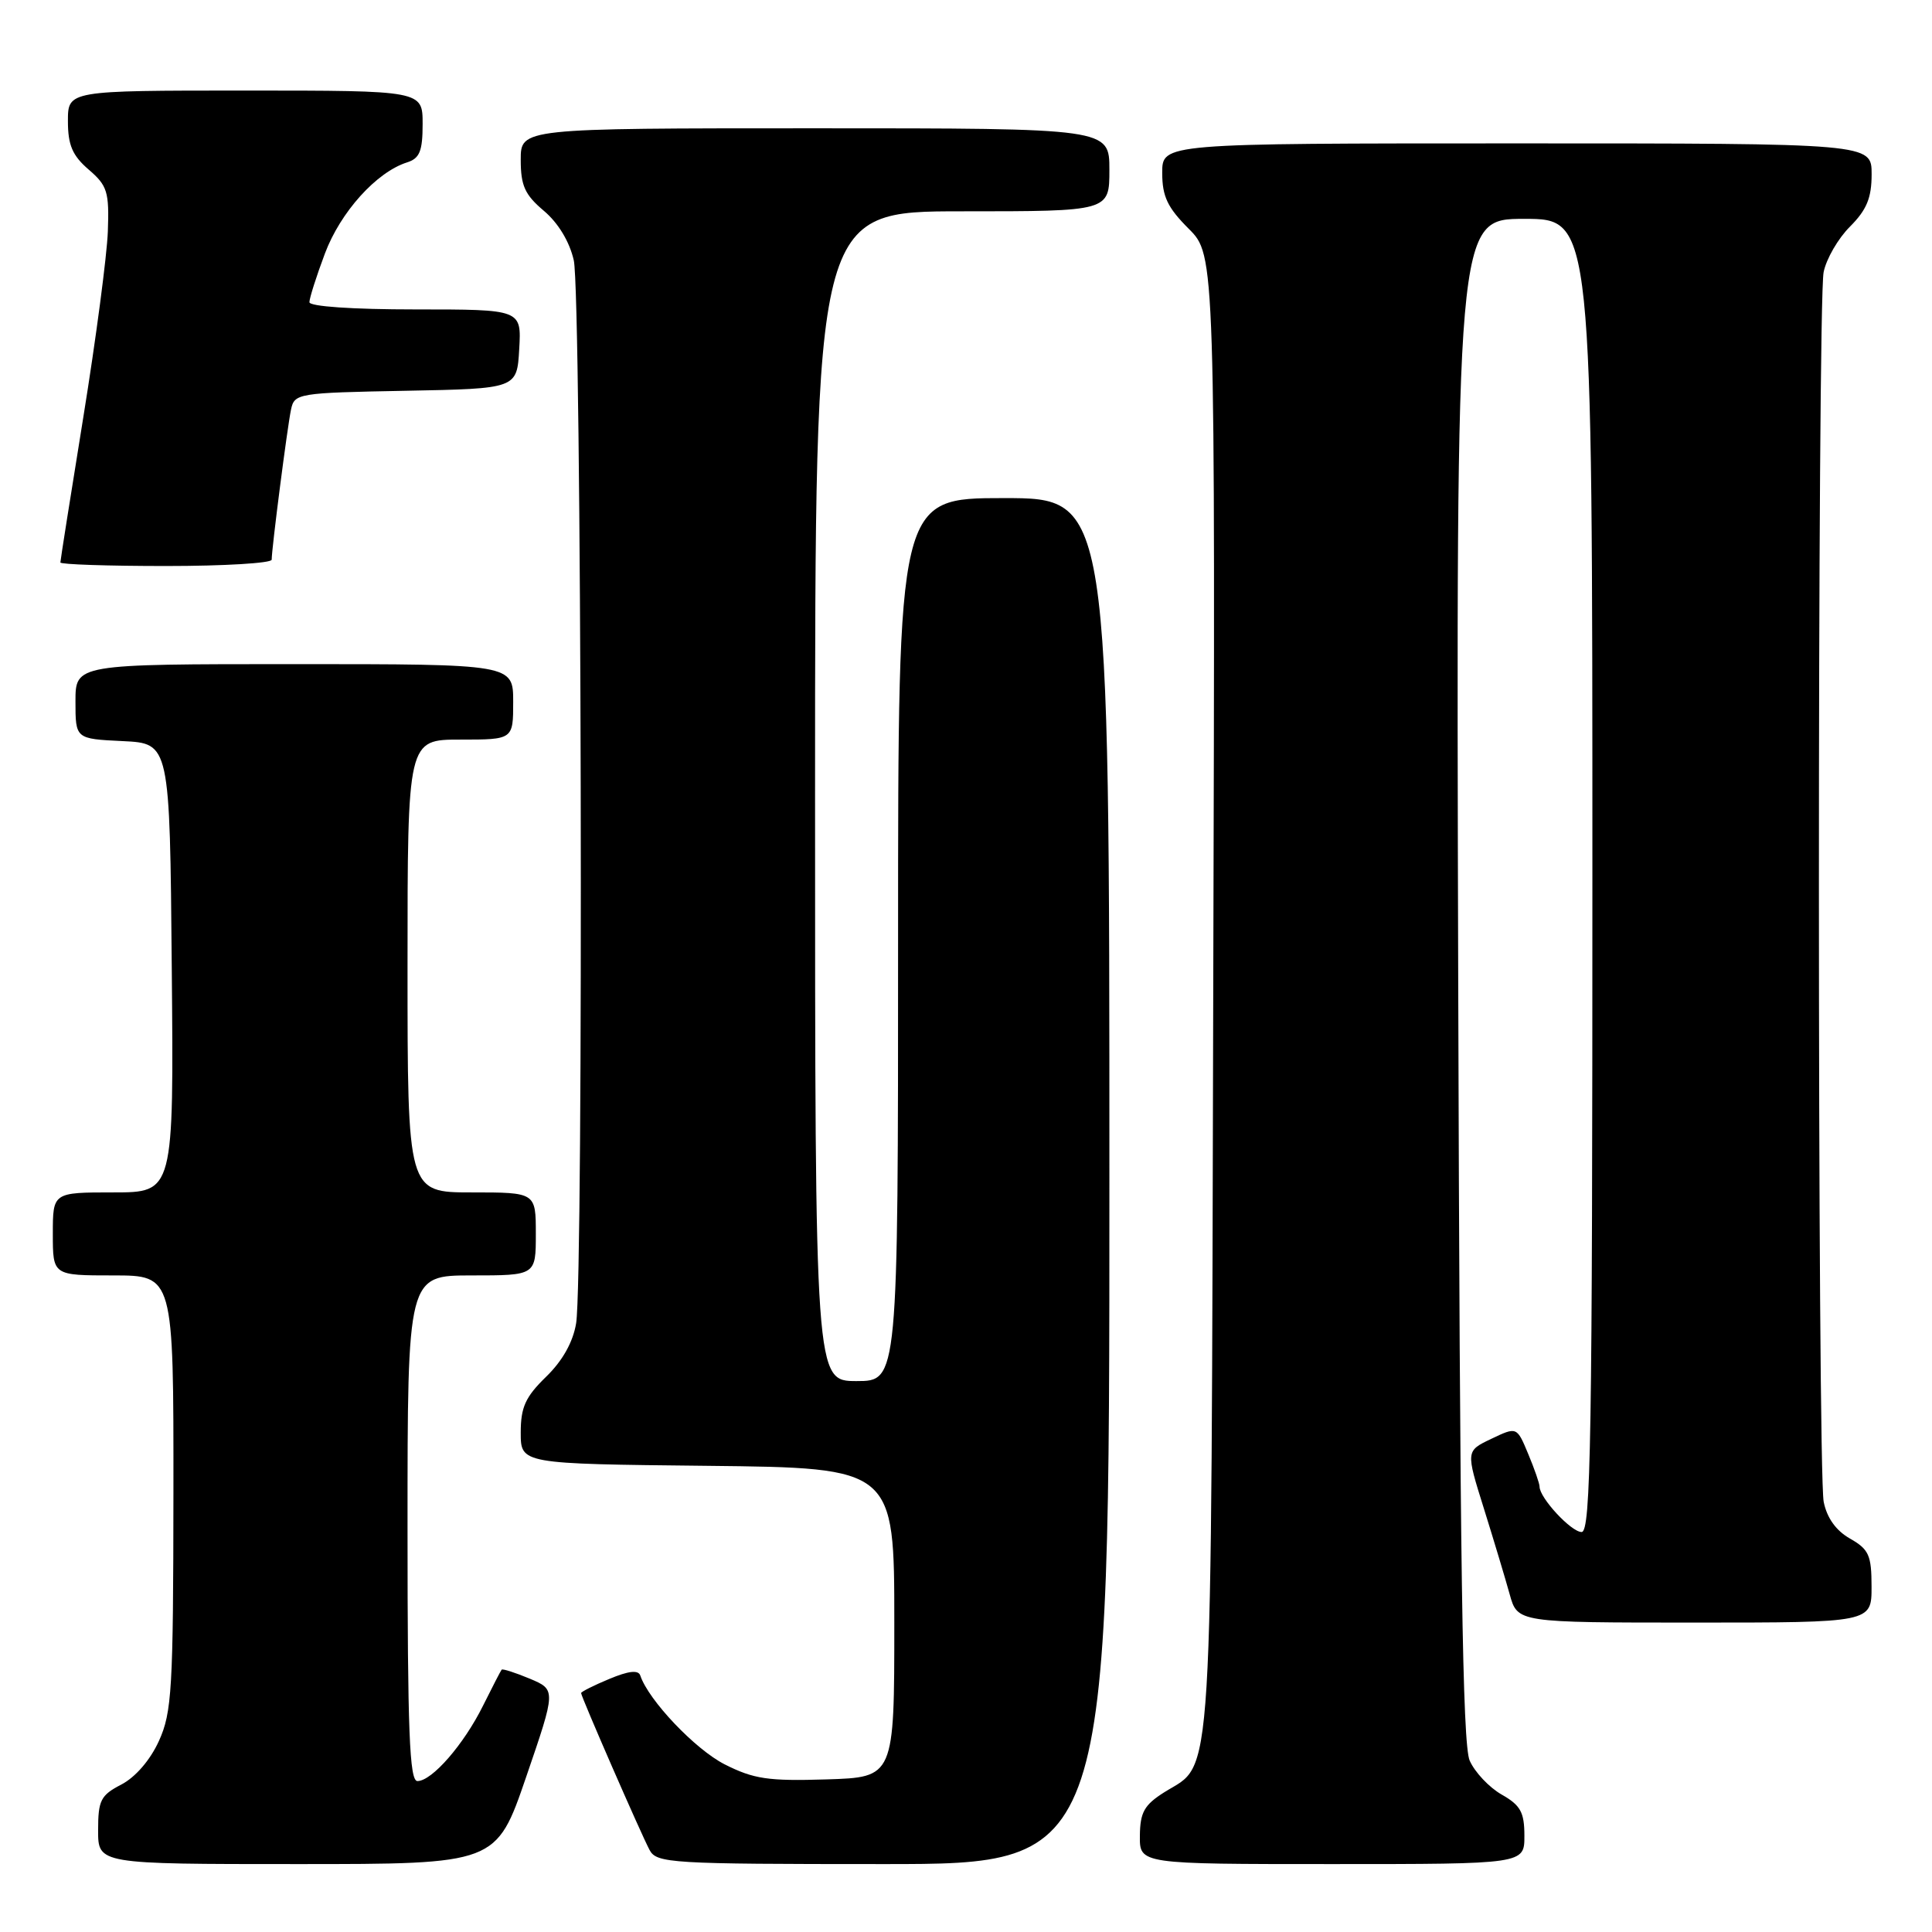 <?xml version="1.0" encoding="UTF-8" standalone="no"?>
<!DOCTYPE svg PUBLIC "-//W3C//DTD SVG 1.1//EN" "http://www.w3.org/Graphics/SVG/1.1/DTD/svg11.dtd" >
<svg xmlns="http://www.w3.org/2000/svg" xmlns:xlink="http://www.w3.org/1999/xlink" version="1.1" viewBox="0 0 256 256">
 <g >
 <path fill="currentColor"
d=" M 69.72 235.45 C 73.68 223.90 73.68 223.90 70.19 222.43 C 68.27 221.63 66.59 221.09 66.47 221.24 C 66.35 221.38 65.24 223.53 64.01 226.00 C 61.46 231.15 57.24 236.00 55.31 236.00 C 54.26 236.00 54.00 229.49 54.00 202.50 C 54.00 169.00 54.00 169.00 62.50 169.00 C 71.00 169.00 71.00 169.00 71.00 163.50 C 71.00 158.00 71.00 158.00 62.50 158.00 C 54.00 158.00 54.00 158.00 54.00 128.00 C 54.00 98.00 54.00 98.00 61.00 98.00 C 68.00 98.00 68.00 98.00 68.00 93.00 C 68.00 88.00 68.00 88.00 39.00 88.00 C 10.00 88.00 10.00 88.00 10.00 92.95 C 10.00 97.90 10.00 97.90 16.25 98.20 C 22.50 98.50 22.50 98.50 22.76 128.25 C 23.03 158.00 23.03 158.00 15.01 158.00 C 7.00 158.00 7.00 158.00 7.00 163.50 C 7.00 169.00 7.00 169.00 15.00 169.00 C 23.00 169.00 23.00 169.00 22.98 197.75 C 22.96 223.83 22.78 226.89 21.06 230.68 C 19.91 233.22 17.94 235.49 16.08 236.46 C 13.34 237.88 13.00 238.54 13.00 242.53 C 13.00 247.00 13.00 247.00 39.38 247.00 C 65.76 247.00 65.76 247.00 69.72 235.45 Z  M 147.00 156.50 C 147.00 66.00 147.00 66.00 133.00 66.00 C 119.00 66.00 119.00 66.00 119.00 124.50 C 119.00 183.00 119.00 183.00 113.50 183.00 C 108.00 183.00 108.00 183.00 108.00 105.50 C 108.00 28.00 108.00 28.00 127.50 28.00 C 147.00 28.00 147.00 28.00 147.00 22.50 C 147.00 17.00 147.00 17.00 108.00 17.00 C 69.00 17.00 69.00 17.00 69.00 21.18 C 69.00 24.61 69.55 25.81 72.06 27.93 C 73.96 29.53 75.47 32.02 76.03 34.50 C 77.06 38.96 77.34 169.29 76.34 175.34 C 75.93 177.84 74.53 180.33 72.35 182.44 C 69.62 185.10 69.00 186.46 69.00 189.83 C 69.00 193.97 69.00 193.97 93.75 194.23 C 118.50 194.50 118.50 194.50 118.50 215.00 C 118.50 235.50 118.50 235.50 109.50 235.78 C 101.77 236.02 99.87 235.73 96.01 233.78 C 92.11 231.79 85.93 225.29 84.84 222.01 C 84.58 221.25 83.29 221.40 80.73 222.47 C 78.68 223.32 77.00 224.17 77.00 224.34 C 77.00 224.82 84.94 243.01 86.07 245.13 C 87.01 246.89 88.81 247.00 117.04 247.00 C 147.00 247.00 147.00 247.00 147.00 156.50 Z  M 201.99 243.25 C 201.99 240.13 201.48 239.21 198.98 237.79 C 197.33 236.85 195.42 234.83 194.74 233.29 C 193.79 231.14 193.44 207.28 193.22 129.75 C 192.94 29.00 192.94 29.00 201.97 29.00 C 211.00 29.00 211.00 29.00 211.00 116.00 C 211.00 190.70 210.80 203.00 209.57 203.00 C 208.19 203.00 204.00 198.48 204.00 196.99 C 204.00 196.58 203.32 194.62 202.49 192.64 C 200.99 189.04 200.99 189.04 197.61 190.65 C 194.23 192.26 194.23 192.26 196.62 199.88 C 197.93 204.07 199.47 209.19 200.04 211.25 C 201.08 215.00 201.08 215.00 224.54 215.00 C 248.00 215.00 248.00 215.00 247.99 210.25 C 247.99 206.08 247.64 205.30 245.15 203.88 C 243.29 202.83 242.08 201.14 241.65 199.01 C 240.81 194.80 240.80 40.27 241.64 36.06 C 241.99 34.31 243.56 31.59 245.14 30.02 C 247.35 27.80 248.00 26.23 248.00 23.08 C 248.00 19.00 248.00 19.00 201.00 19.00 C 154.00 19.00 154.00 19.00 154.00 22.90 C 154.00 26.03 154.70 27.50 157.51 30.31 C 161.03 33.83 161.03 33.83 160.76 131.66 C 160.47 239.38 160.84 233.36 154.28 237.48 C 151.62 239.16 151.07 240.14 151.04 243.25 C 151.00 247.00 151.00 247.00 176.50 247.00 C 202.00 247.00 202.00 247.00 201.99 243.25 Z  M 36.00 74.16 C 36.00 72.69 38.07 56.59 38.56 54.28 C 39.01 52.12 39.44 52.05 53.76 51.78 C 68.50 51.50 68.50 51.50 68.80 46.25 C 69.10 41.00 69.10 41.00 55.05 41.00 C 46.72 41.00 41.00 40.61 41.00 40.04 C 41.00 39.51 41.92 36.61 43.05 33.60 C 45.11 28.10 49.88 22.81 53.93 21.52 C 55.61 20.99 56.00 20.03 56.00 16.43 C 56.00 12.00 56.00 12.00 32.50 12.00 C 9.00 12.00 9.00 12.00 9.00 16.05 C 9.00 19.22 9.59 20.61 11.75 22.47 C 14.23 24.60 14.48 25.41 14.29 30.67 C 14.17 33.88 12.71 44.95 11.04 55.28 C 9.37 65.60 8.00 74.27 8.00 74.53 C 8.00 74.79 14.30 75.00 22.00 75.00 C 29.70 75.00 36.00 74.62 36.00 74.16 Z "/>
</g>
</svg>